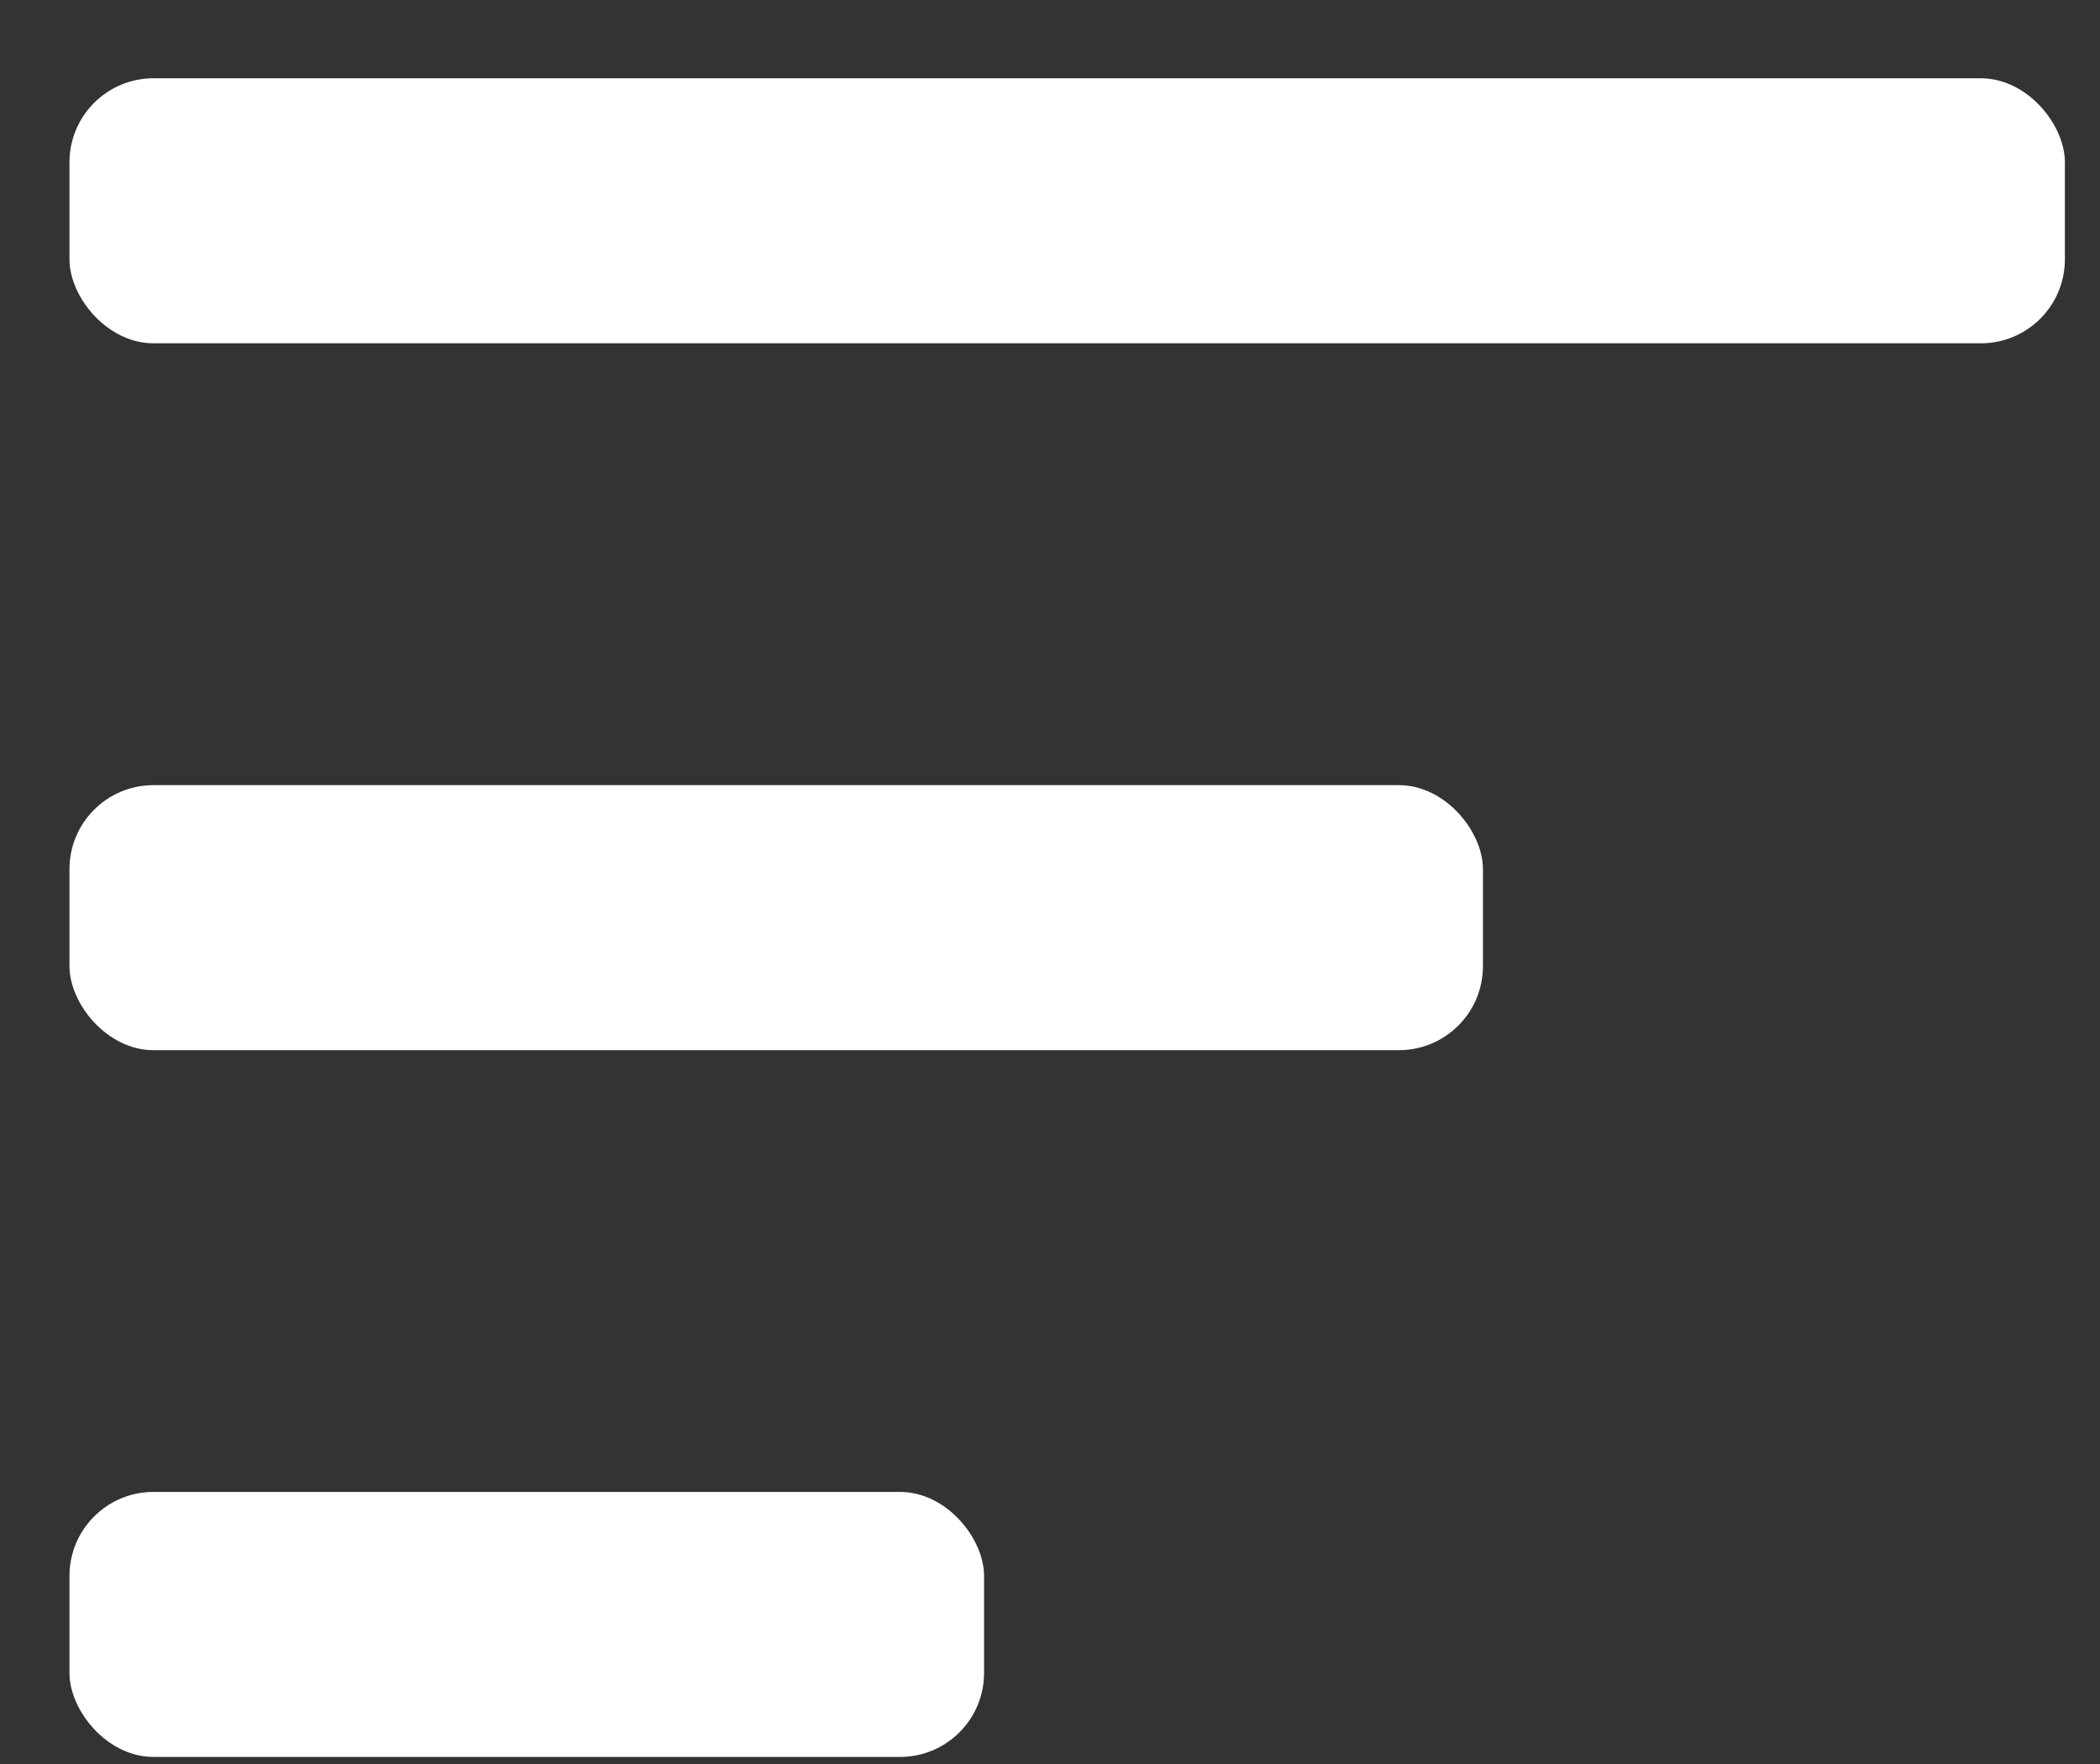 <svg width="25" height="21" fill="none" xmlns="http://www.w3.org/2000/svg"><rect width="100%" height="100%" fill="#333333" stroke="none"/><rect x=".827" y=".932" width="23.755" height="3.155" rx="1" fill="#fff"/><rect x=".827" y="9.347" width="16.827" height="3.155" rx="1" fill="#fff"/><rect x=".827" y="17.761" width="10.888" height="3.155" rx="1" fill="#fff"/></svg>